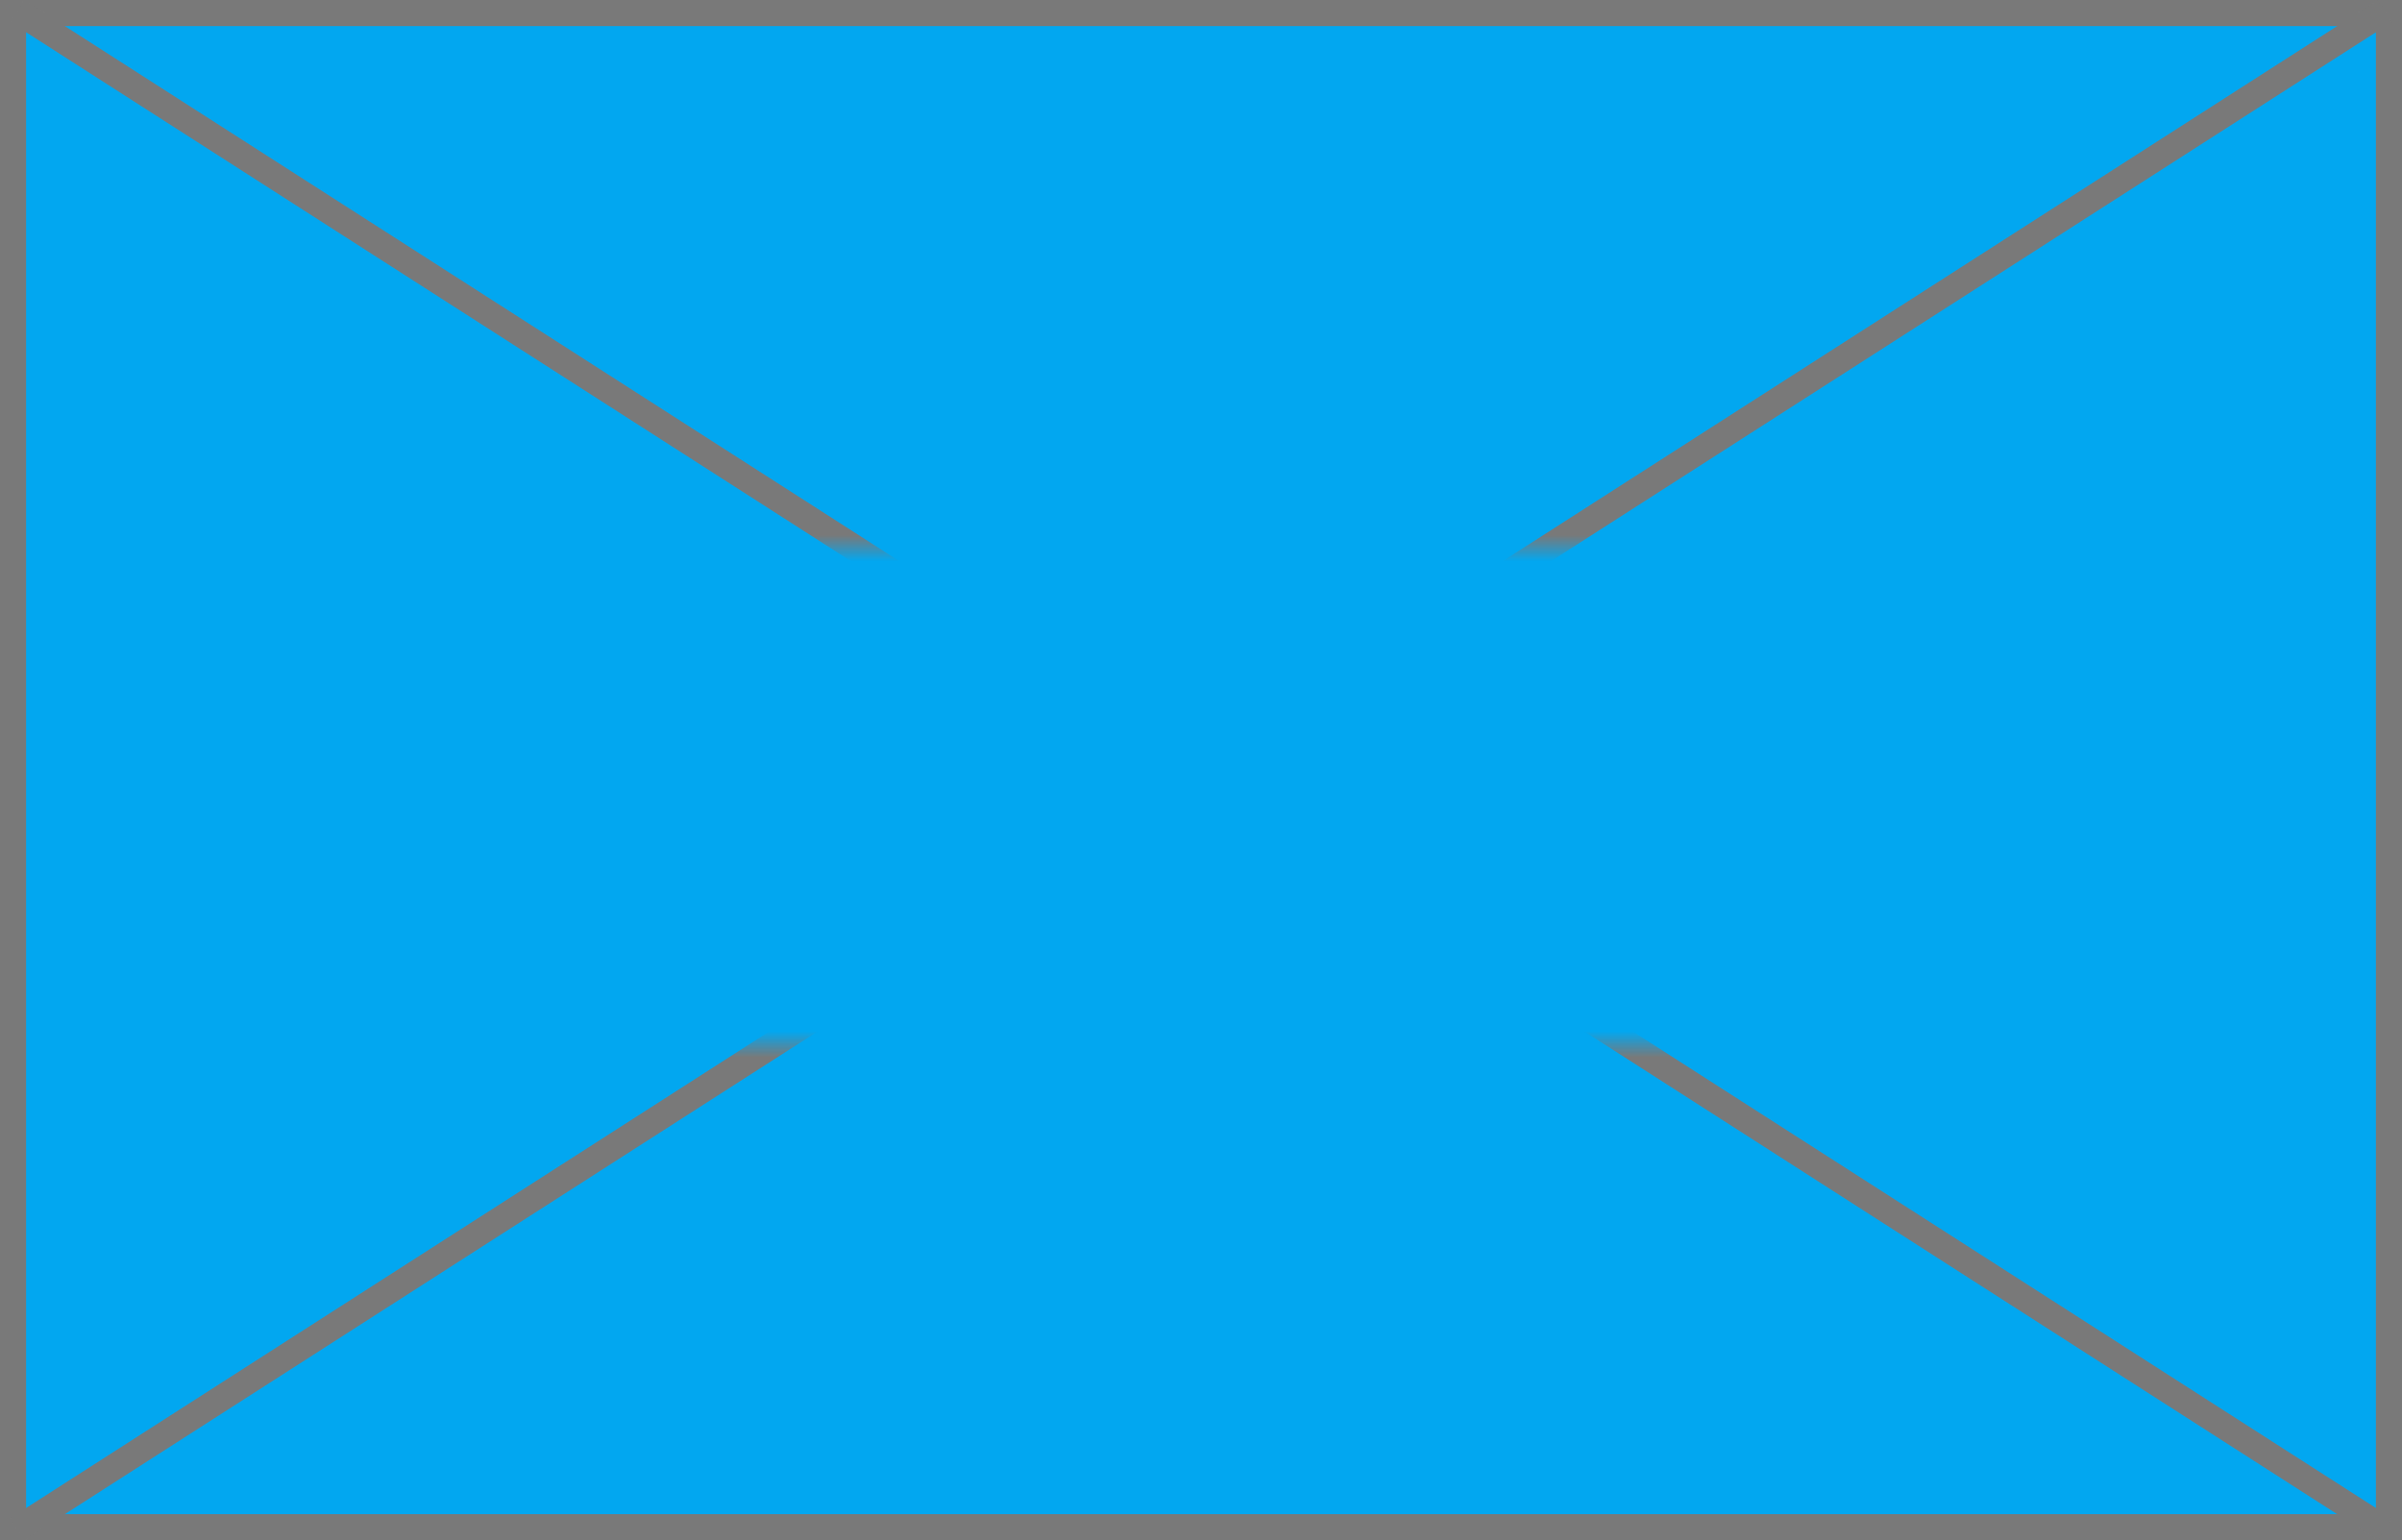 ﻿<?xml version="1.0" encoding="utf-8"?>
<svg version="1.1" xmlns:xlink="http://www.w3.org/1999/xlink" width="92px" height="59px" xmlns="http://www.w3.org/2000/svg">
  <defs>
    <mask fill="white" id="clip762">
      <path d="M 113.5 305  L 200.5 305  L 200.5 324  L 113.5 324  Z M 110 284  L 202 284  L 202 343  L 110 343  Z " fill-rule="evenodd" />
    </mask>
  </defs>
  <g transform="matrix(1 0 0 1 -110 -284 )">
    <path d="M 110.5 284.5  L 201.5 284.5  L 201.5 342.5  L 110.5 342.5  L 110.5 284.5  Z " fill-rule="nonzero" fill="#02a7f0" stroke="none" />
    <path d="M 110.5 284.5  L 201.5 284.5  L 201.5 342.5  L 110.5 342.5  L 110.5 284.5  Z " stroke-width="1" stroke="#797979" fill="none" />
    <path d="M 110.656 284.421  L 201.344 342.579  M 201.344 284.421  L 110.656 342.579  " stroke-width="1" stroke="#797979" fill="none" mask="url(#clip762)" />
  </g>
</svg>